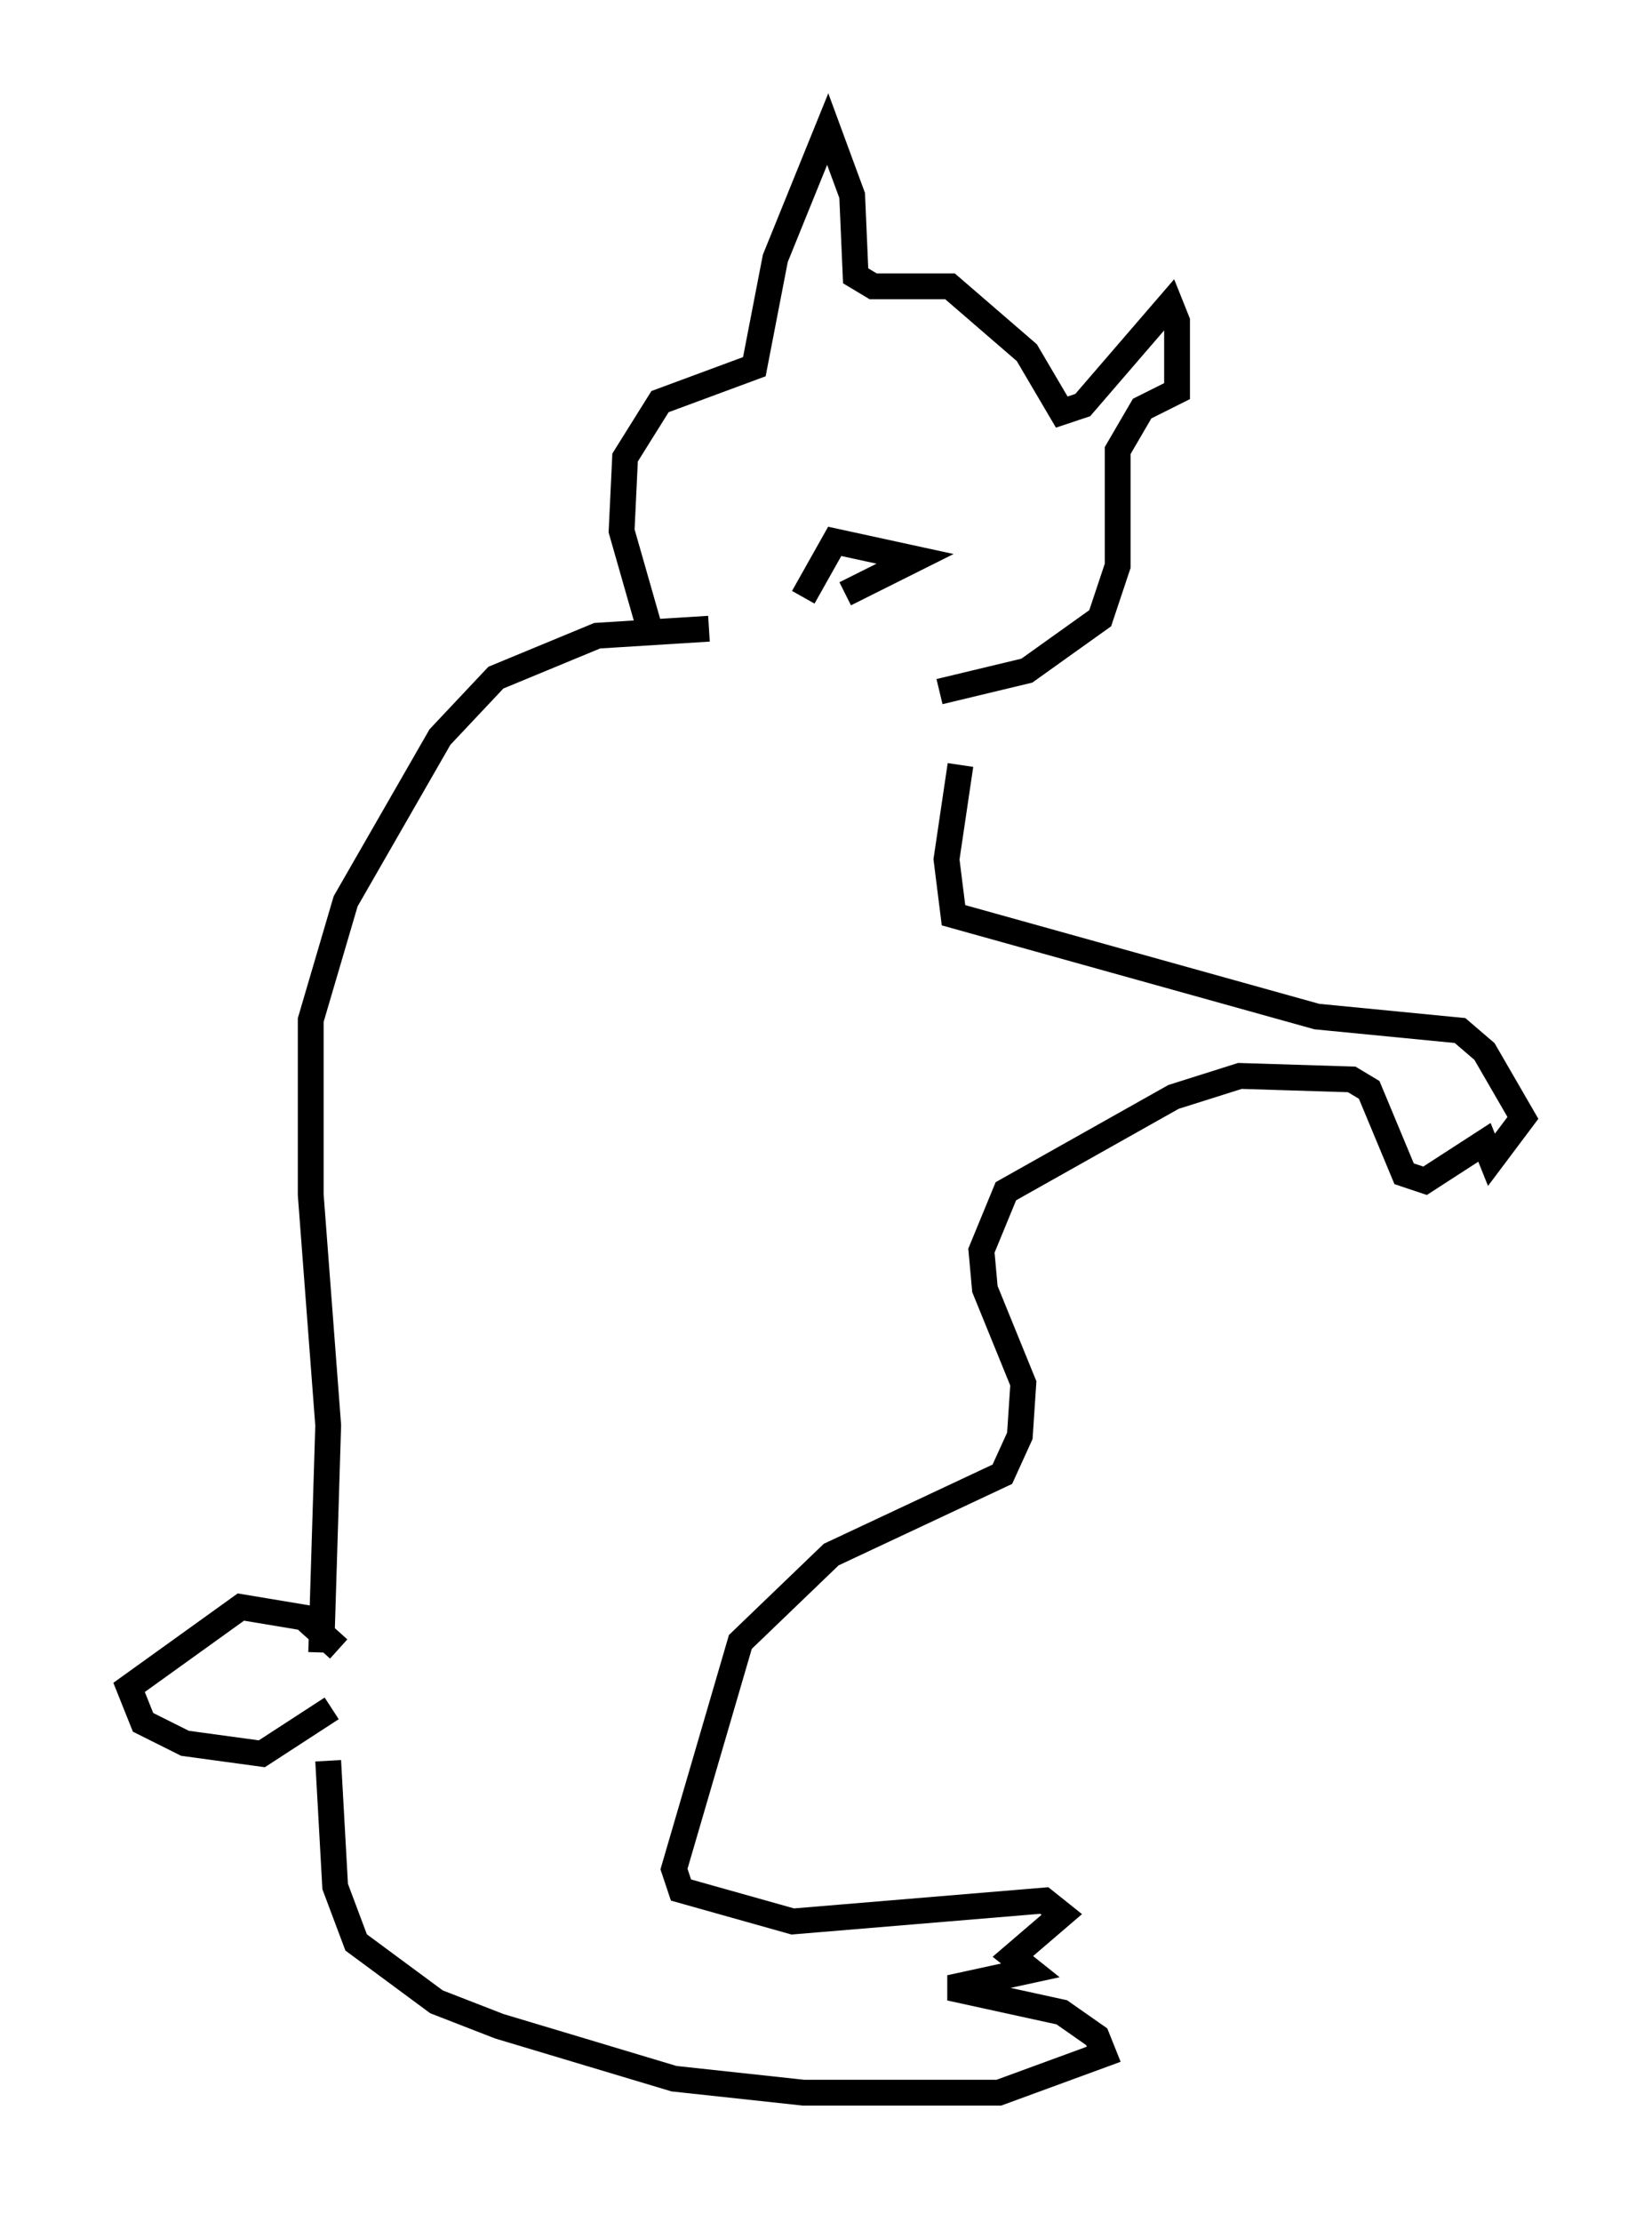 <?xml version="1.0" encoding="utf-8" ?>
<svg baseProfile="full" height="86.048" version="1.1" width="63.991" xmlns="http://www.w3.org/2000/svg" xmlns:ev="http://www.w3.org/2001/xml-events" xmlns:xlink="http://www.w3.org/1999/xlink"><defs /><rect fill="white" height="86.048" width="63.991" x="0" y="0" /><path d="M14.066, 65.622 m-0.947, -1.759 l-1.353, -1.218 -2.436, -0.406 l-4.33, 3.112 0.541, 1.353 l1.624, 0.812 2.977, 0.406 l2.706, -1.759 m-0.406, -2.165 l0.271, -8.796 -0.677, -8.931 l0.0, -6.766 1.353, -4.601 l3.654, -6.36 2.165, -2.3 l3.924, -1.624 4.33, -0.271 m-14.75, 43.843 l0.271, 4.871 0.812, 2.165 l3.112, 2.3 2.436, 0.947 l6.766, 2.03 5.007, 0.541 l7.578, 0.0 4.059, -1.488 l-0.271, -0.677 -1.353, -0.947 l-4.33, -0.947 3.112, -0.677 l-0.677, -0.541 1.894, -1.624 l-0.677, -0.541 -9.743, 0.812 l-4.33, -1.218 -0.271, -0.812 l2.571, -8.796 3.518, -3.383 l6.631, -3.112 0.677, -1.488 l0.135, -2.03 -1.488, -3.654 l-0.135, -1.488 0.947, -2.3 l6.495, -3.654 2.571, -0.812 l4.33, 0.135 0.677, 0.406 l1.353, 3.248 0.812, 0.271 l2.3, -1.488 0.271, 0.677 l1.218, -1.624 -1.488, -2.571 l-0.947, -0.812 -5.548, -0.541 l-14.073, -3.924 -0.271, -2.165 l0.541, -3.654 m-12.043, -5.277 l-1.083, -3.789 0.135, -2.842 l1.353, -2.165 3.654, -1.353 l0.812, -4.195 2.03, -5.007 l0.947, 2.571 0.135, 3.112 l0.677, 0.406 2.977, 0.0 l2.977, 2.571 1.353, 2.3 l0.812, -0.271 3.383, -3.924 l0.271, 0.677 0.0, 2.706 l-1.353, 0.677 -0.947, 1.624 l0.0, 4.465 -0.677, 2.03 l-2.842, 2.03 -3.383, 0.812 m-5.277, -3.654 l1.218, -2.165 3.112, 0.677 l-2.706, 1.353 " fill="none" stroke="black" stroke-width="1" /></svg>